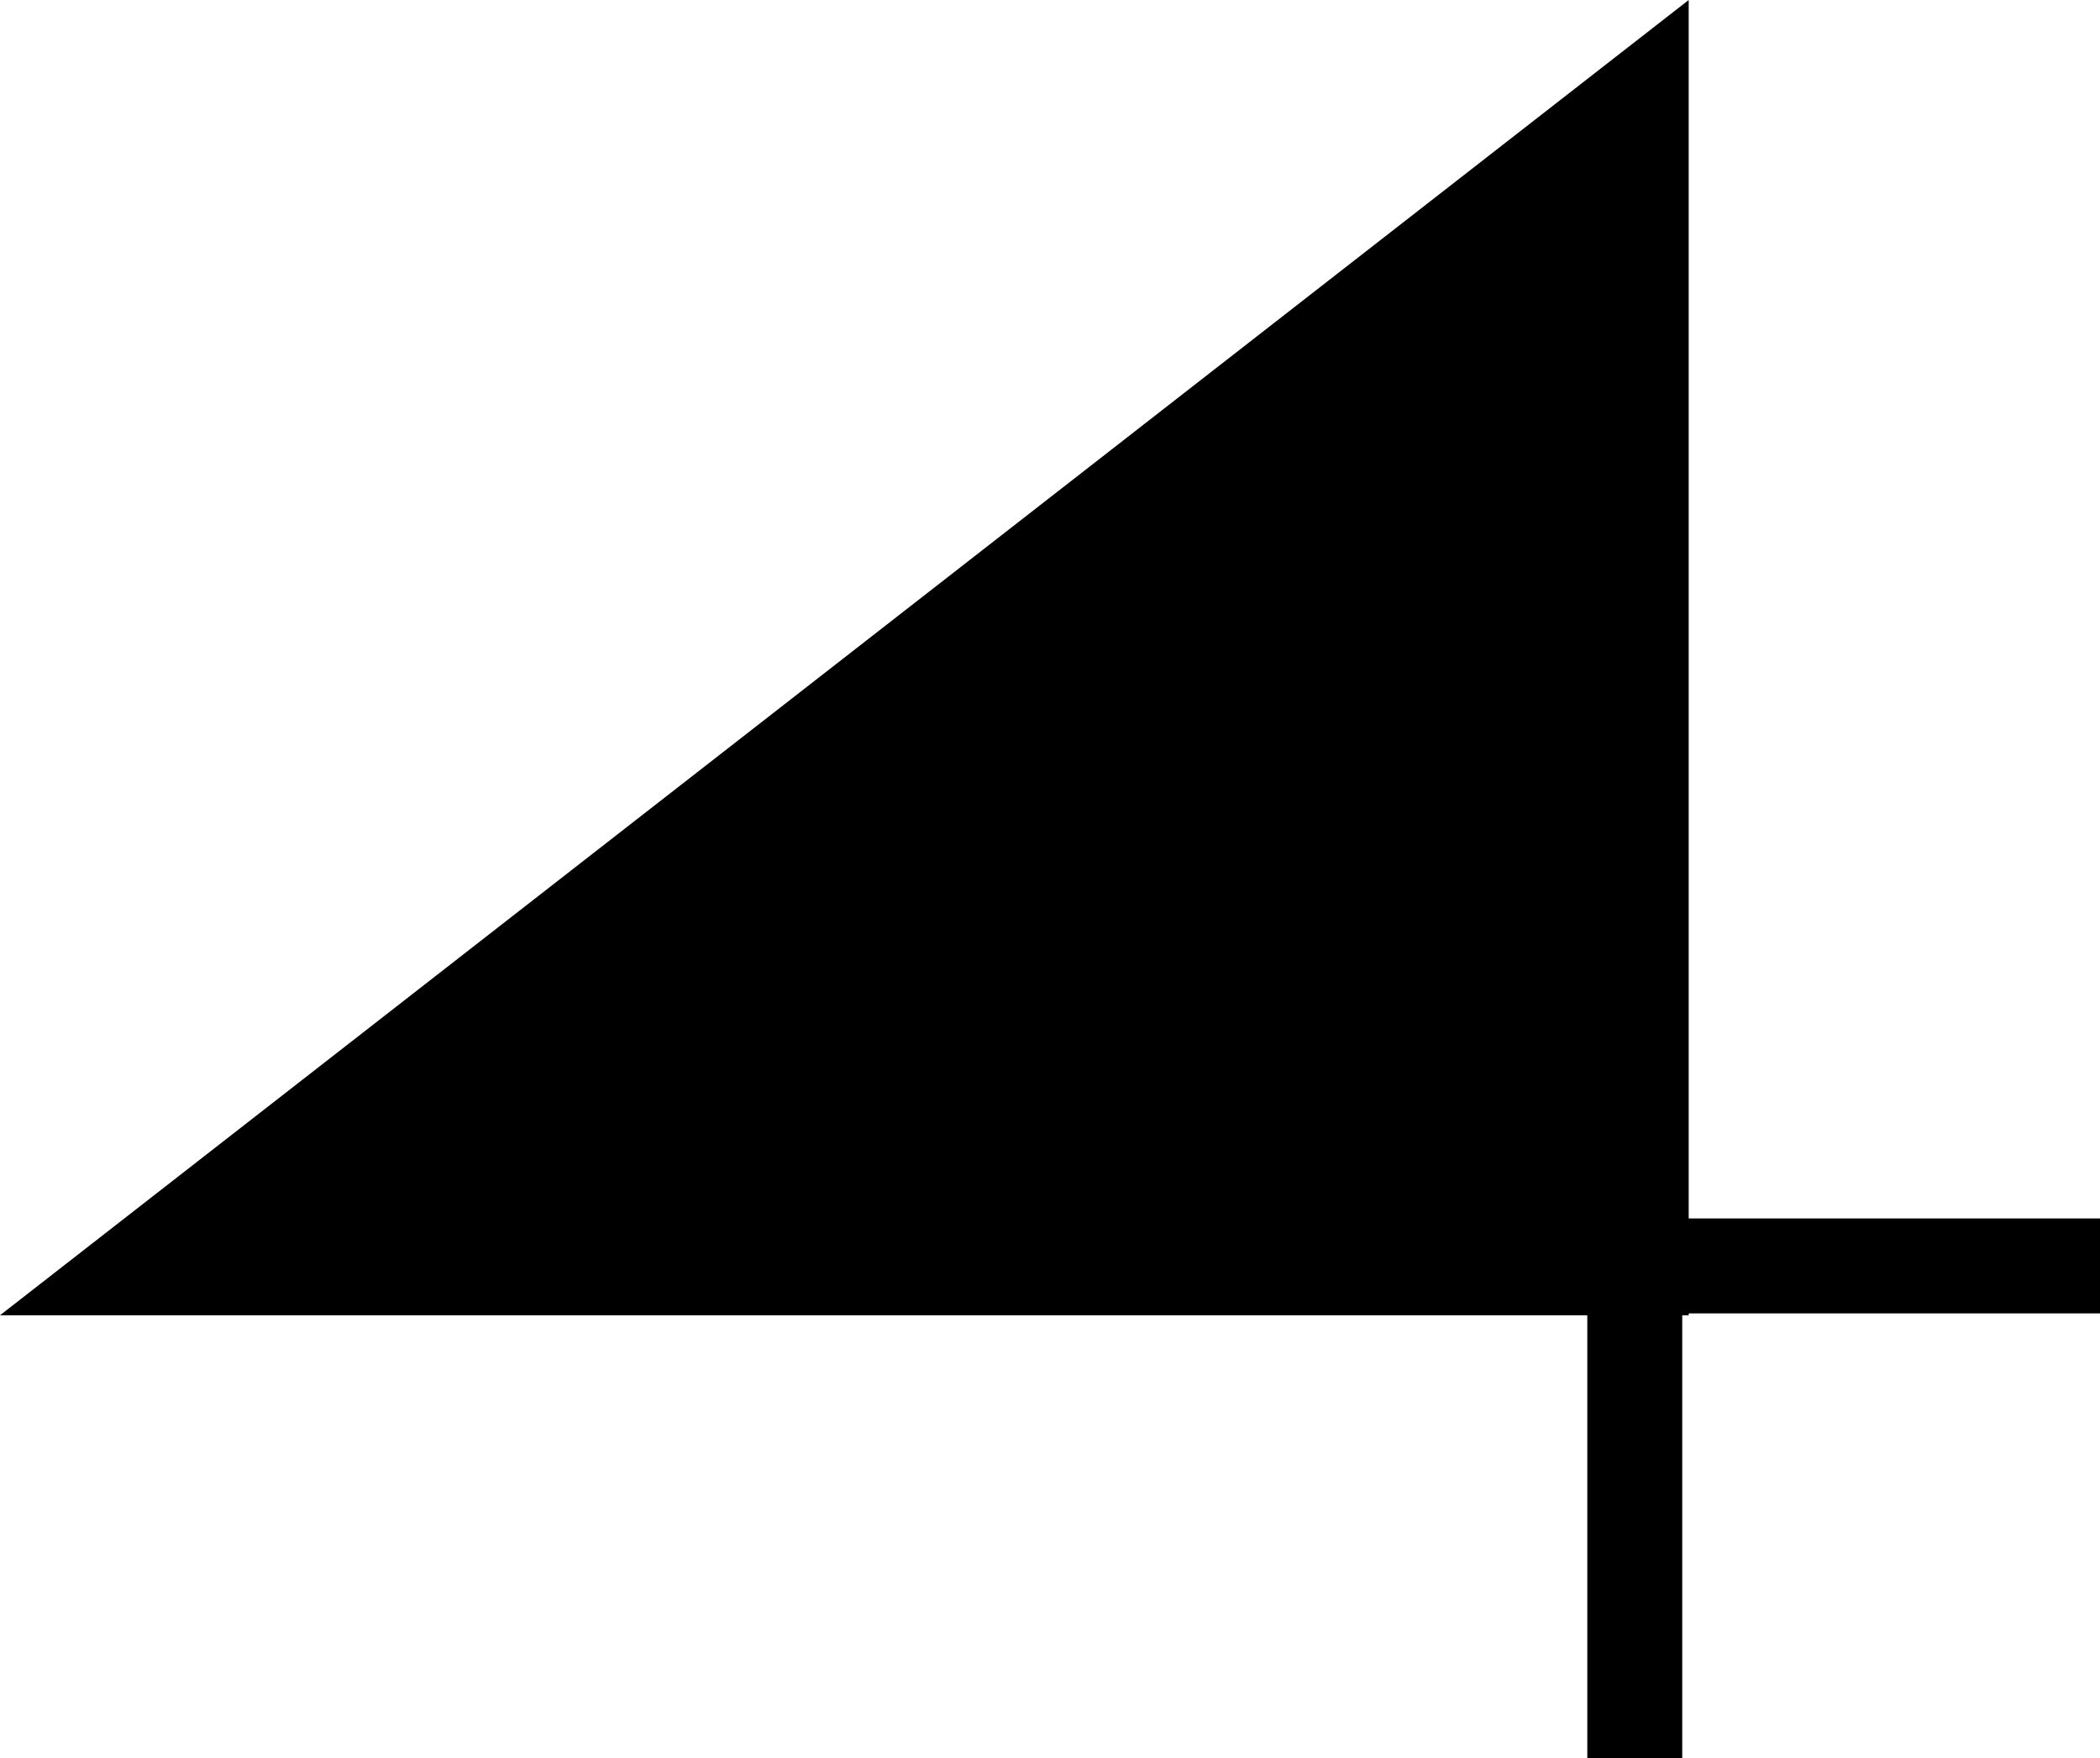 <?xml version="1.0" encoding="utf-8"?>
<!-- Generator: Adobe Illustrator 16.0.2, SVG Export Plug-In . SVG Version: 6.00 Build 0)  -->
<!DOCTYPE svg PUBLIC "-//W3C//DTD SVG 1.1//EN" "http://www.w3.org/Graphics/SVG/1.1/DTD/svg11.dtd">
<svg version="1.1" id="Layer_1" xmlns="http://www.w3.org/2000/svg" xmlns:xlink="http://www.w3.org/1999/xlink" x="0px" y="0px"
	 width="11.059px" height="9.26px" viewBox="51.699 52.748 11.059 9.26" enable-background="new 51.699 52.748 11.059 9.26"
	 xml:space="preserve">
<g>
	<polygon points="52.427,59.425 60.342,53.26 60.342,59.425 	"/>
	<path d="M60.092,53.771v5.403h-6.937L60.092,53.771 M60.592,52.748l-8.893,6.927h8.893V52.748L60.592,52.748z"/>
</g>
<polyline fill="none" stroke="#000000" stroke-width="0.5" stroke-miterlimit="10" points="60.308,62.008 60.308,59.415 
	62.758,59.415 "/>
</svg>
